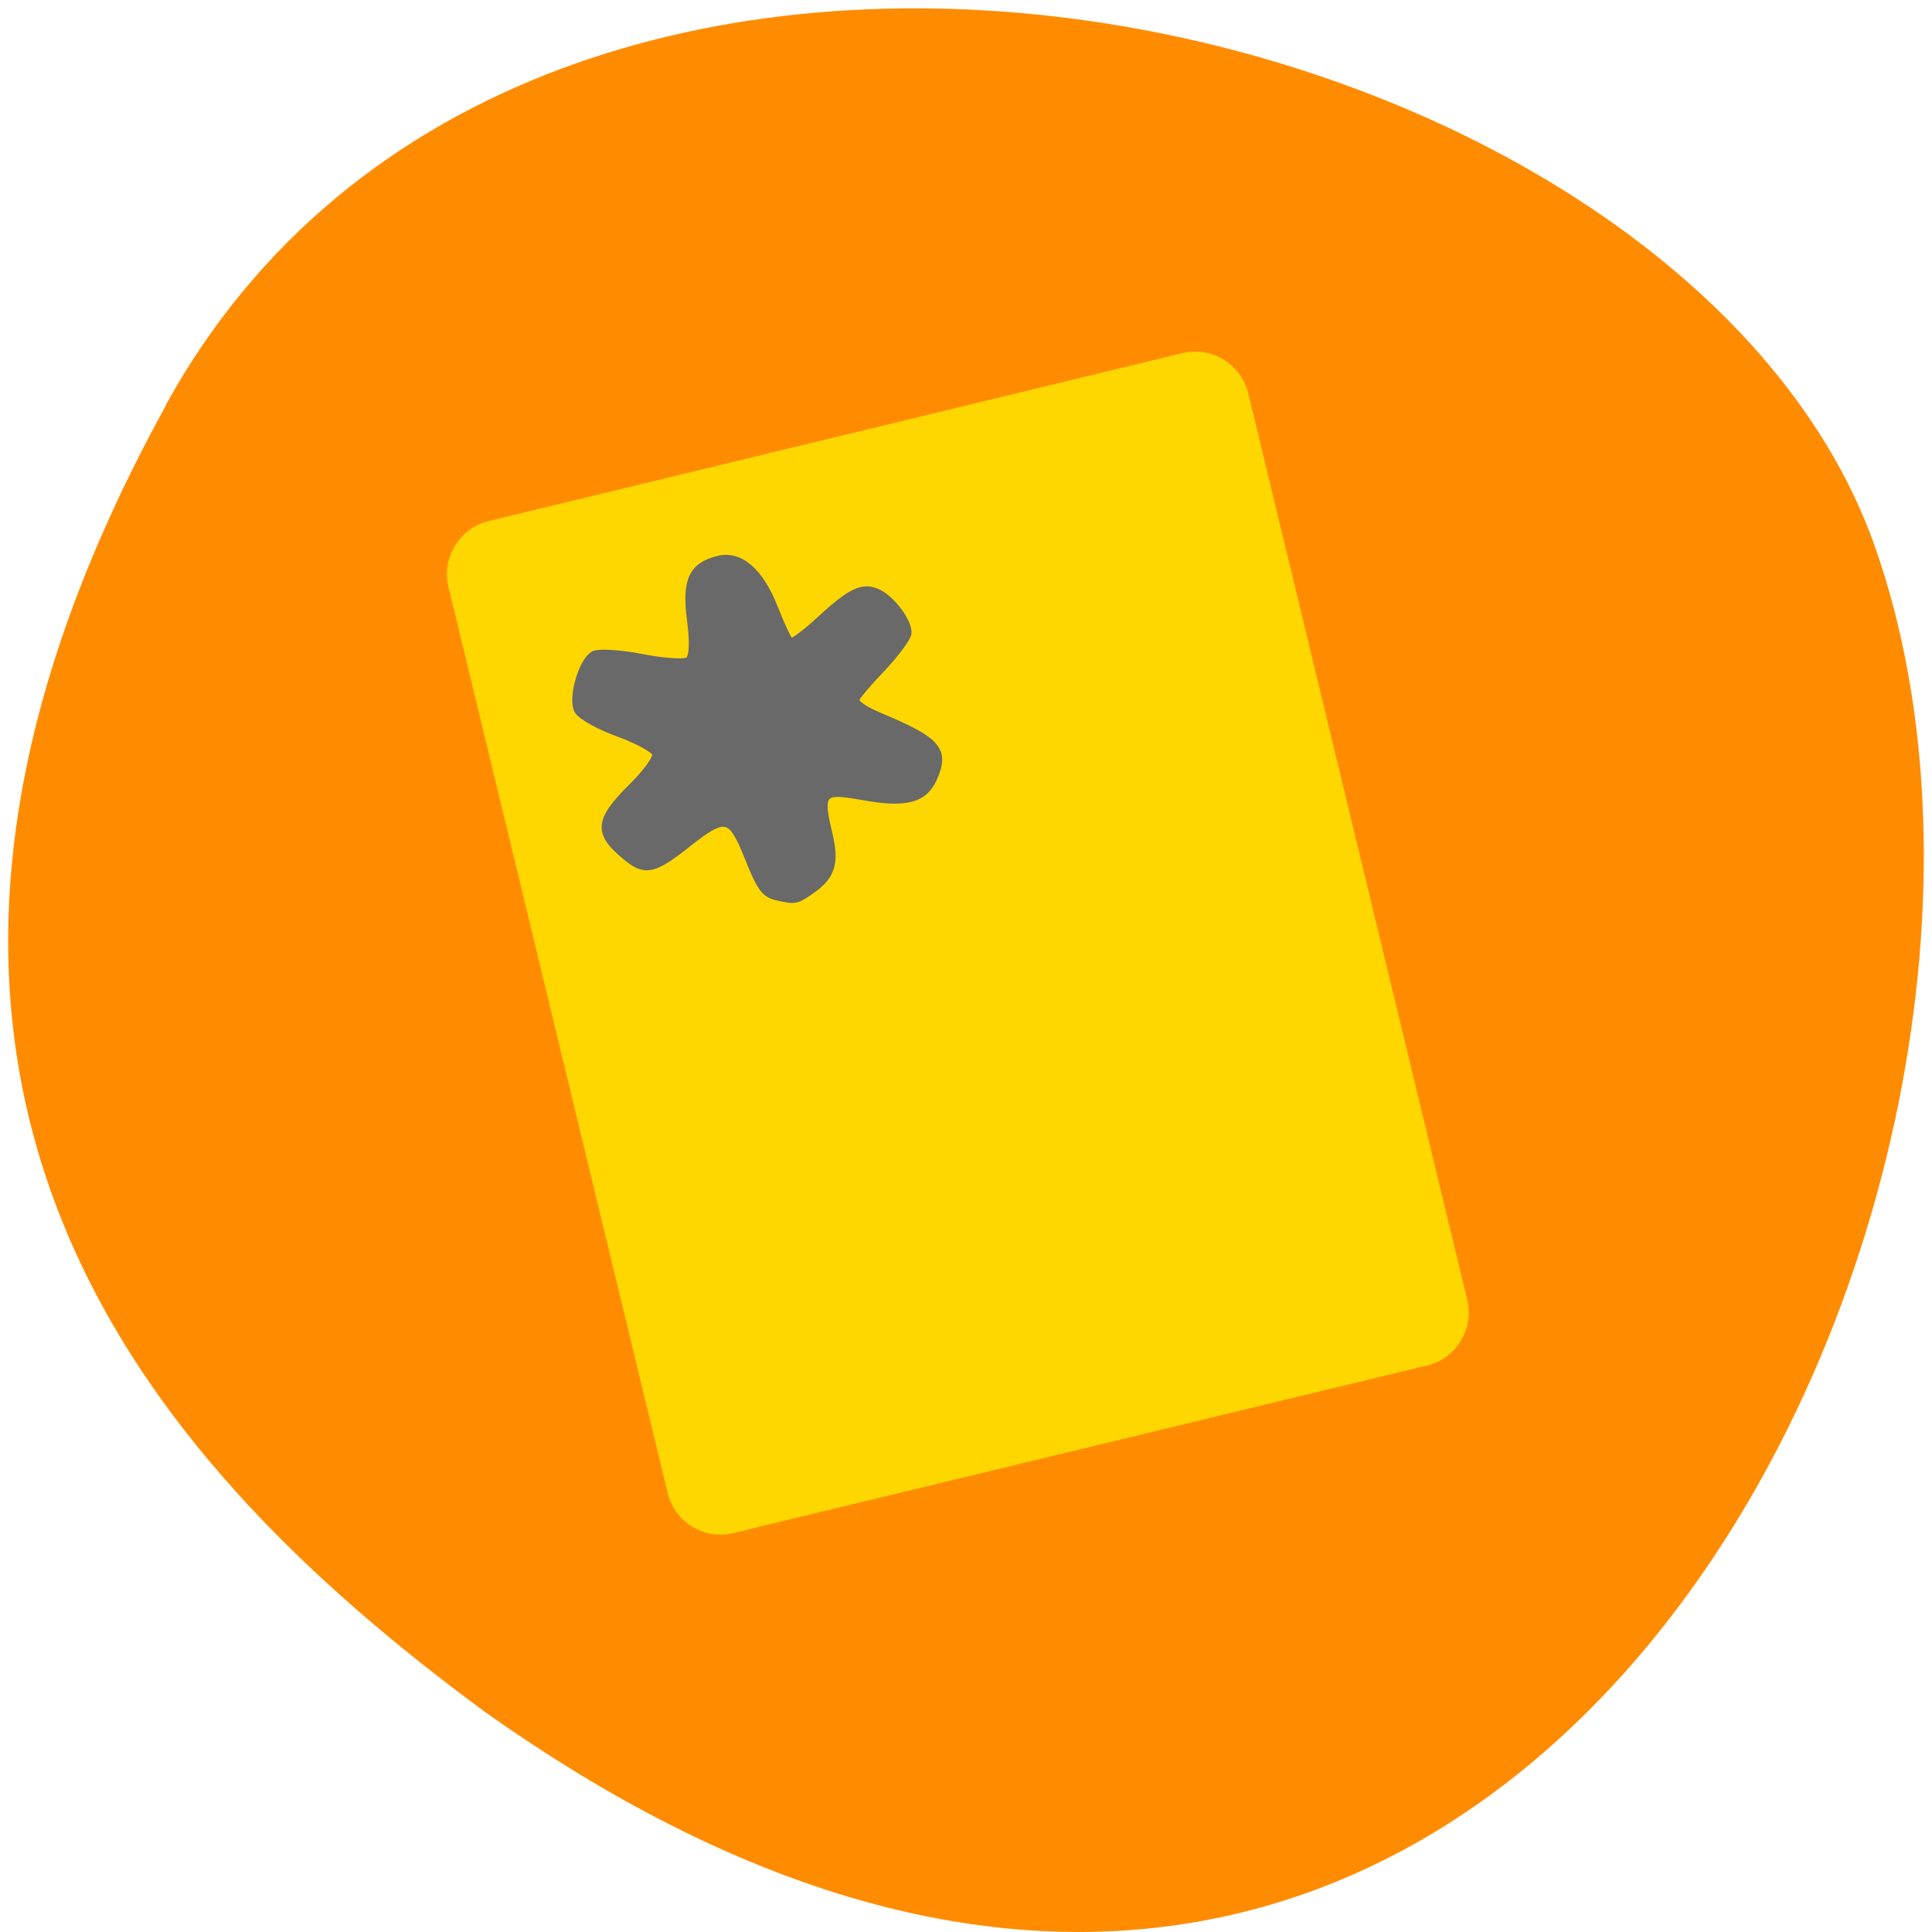 
<svg xmlns="http://www.w3.org/2000/svg" xmlns:xlink="http://www.w3.org/1999/xlink" width="24px" height="24px" viewBox="0 0 24 24" version="1.1">
<g id="surface1">
<path style=" stroke:none;fill-rule:nonzero;fill:rgb(100%,54.902%,0%);fill-opacity:1;" d="M 2.062 5.027 C 6.613 -3.234 20.871 -0.027 23.285 6.773 C 26.16 14.879 18.68 30.27 6.008 21.254 C 1.738 18.105 -2.488 13.289 2.066 5.027 Z M 2.062 5.027 "/>
<path style="fill-rule:evenodd;fill:rgb(100%,84.314%,0%);fill-opacity:1;stroke-width:1.1;stroke-linecap:butt;stroke-linejoin:miter;stroke:rgb(100%,84.314%,0%);stroke-opacity:1;stroke-miterlimit:4;" d="M 100.927 -5.011 L 195.628 -5.036 C 199.317 -5.03 202.31 -2.02 202.304 1.668 L 202.283 125.362 C 202.278 129.051 199.309 132.054 195.62 132.049 L 100.929 132.033 C 97.231 132.068 94.237 129.058 94.243 125.37 L 94.223 1.666 C 94.229 -2.023 97.239 -5.016 100.927 -5.011 Z M 100.927 -5.011 " transform="matrix(0.091,-0.022,0.022,0.091,-2.99,9.199)"/>
<path style="fill-rule:evenodd;fill:rgb(41.176%,41.176%,41.176%);fill-opacity:1;stroke-width:0.828;stroke-linecap:butt;stroke-linejoin:miter;stroke:rgb(41.176%,41.176%,41.176%);stroke-opacity:1;stroke-miterlimit:4;" d="M 126.399 51.965 C 124.83 51.193 124.452 50.285 123.839 45.972 C 122.956 39.963 122.348 39.642 116.497 42.323 C 111.413 44.678 110.17 44.672 108.342 42.335 C 105.01 38.084 105.489 36.485 111.225 33.047 C 113.393 31.734 115.135 30.232 115.143 29.676 C 115.151 29.12 113.295 27.42 111.045 25.923 C 108.755 24.416 106.727 22.545 106.461 21.707 C 105.929 20.031 108.346 15.606 110.193 14.901 C 110.818 14.626 113.571 15.474 116.314 16.706 C 119.007 17.968 121.719 18.806 122.284 18.602 C 122.95 18.336 123.478 16.535 123.81 13.442 C 124.365 8.215 125.732 6.491 129.34 6.477 C 132.341 6.485 134.354 9.297 135.102 14.458 C 135.435 16.942 135.888 19.113 136.091 19.335 C 136.294 19.556 138.211 18.74 140.298 17.58 C 145.27 14.811 147.006 14.38 148.719 15.616 C 150.442 16.812 152.084 20.605 151.514 22.052 C 151.283 22.639 149.289 24.295 147.142 25.698 C 144.955 27.091 142.97 28.534 142.749 28.909 C 142.488 29.274 143.564 30.482 145.054 31.578 C 152.108 36.744 152.862 38.216 150.278 41.571 C 148.347 44.015 145.811 44.035 140.435 41.641 C 135.556 39.498 135.102 39.773 135.094 45.391 C 135.09 49.424 134.096 51.024 130.927 52.219 C 128.748 53.057 128.576 53.057 126.399 51.965 Z M 126.399 51.965 " transform="matrix(0.091,-0.022,0.022,0.091,-2.99,9.199)"/>
</g>
</svg>

